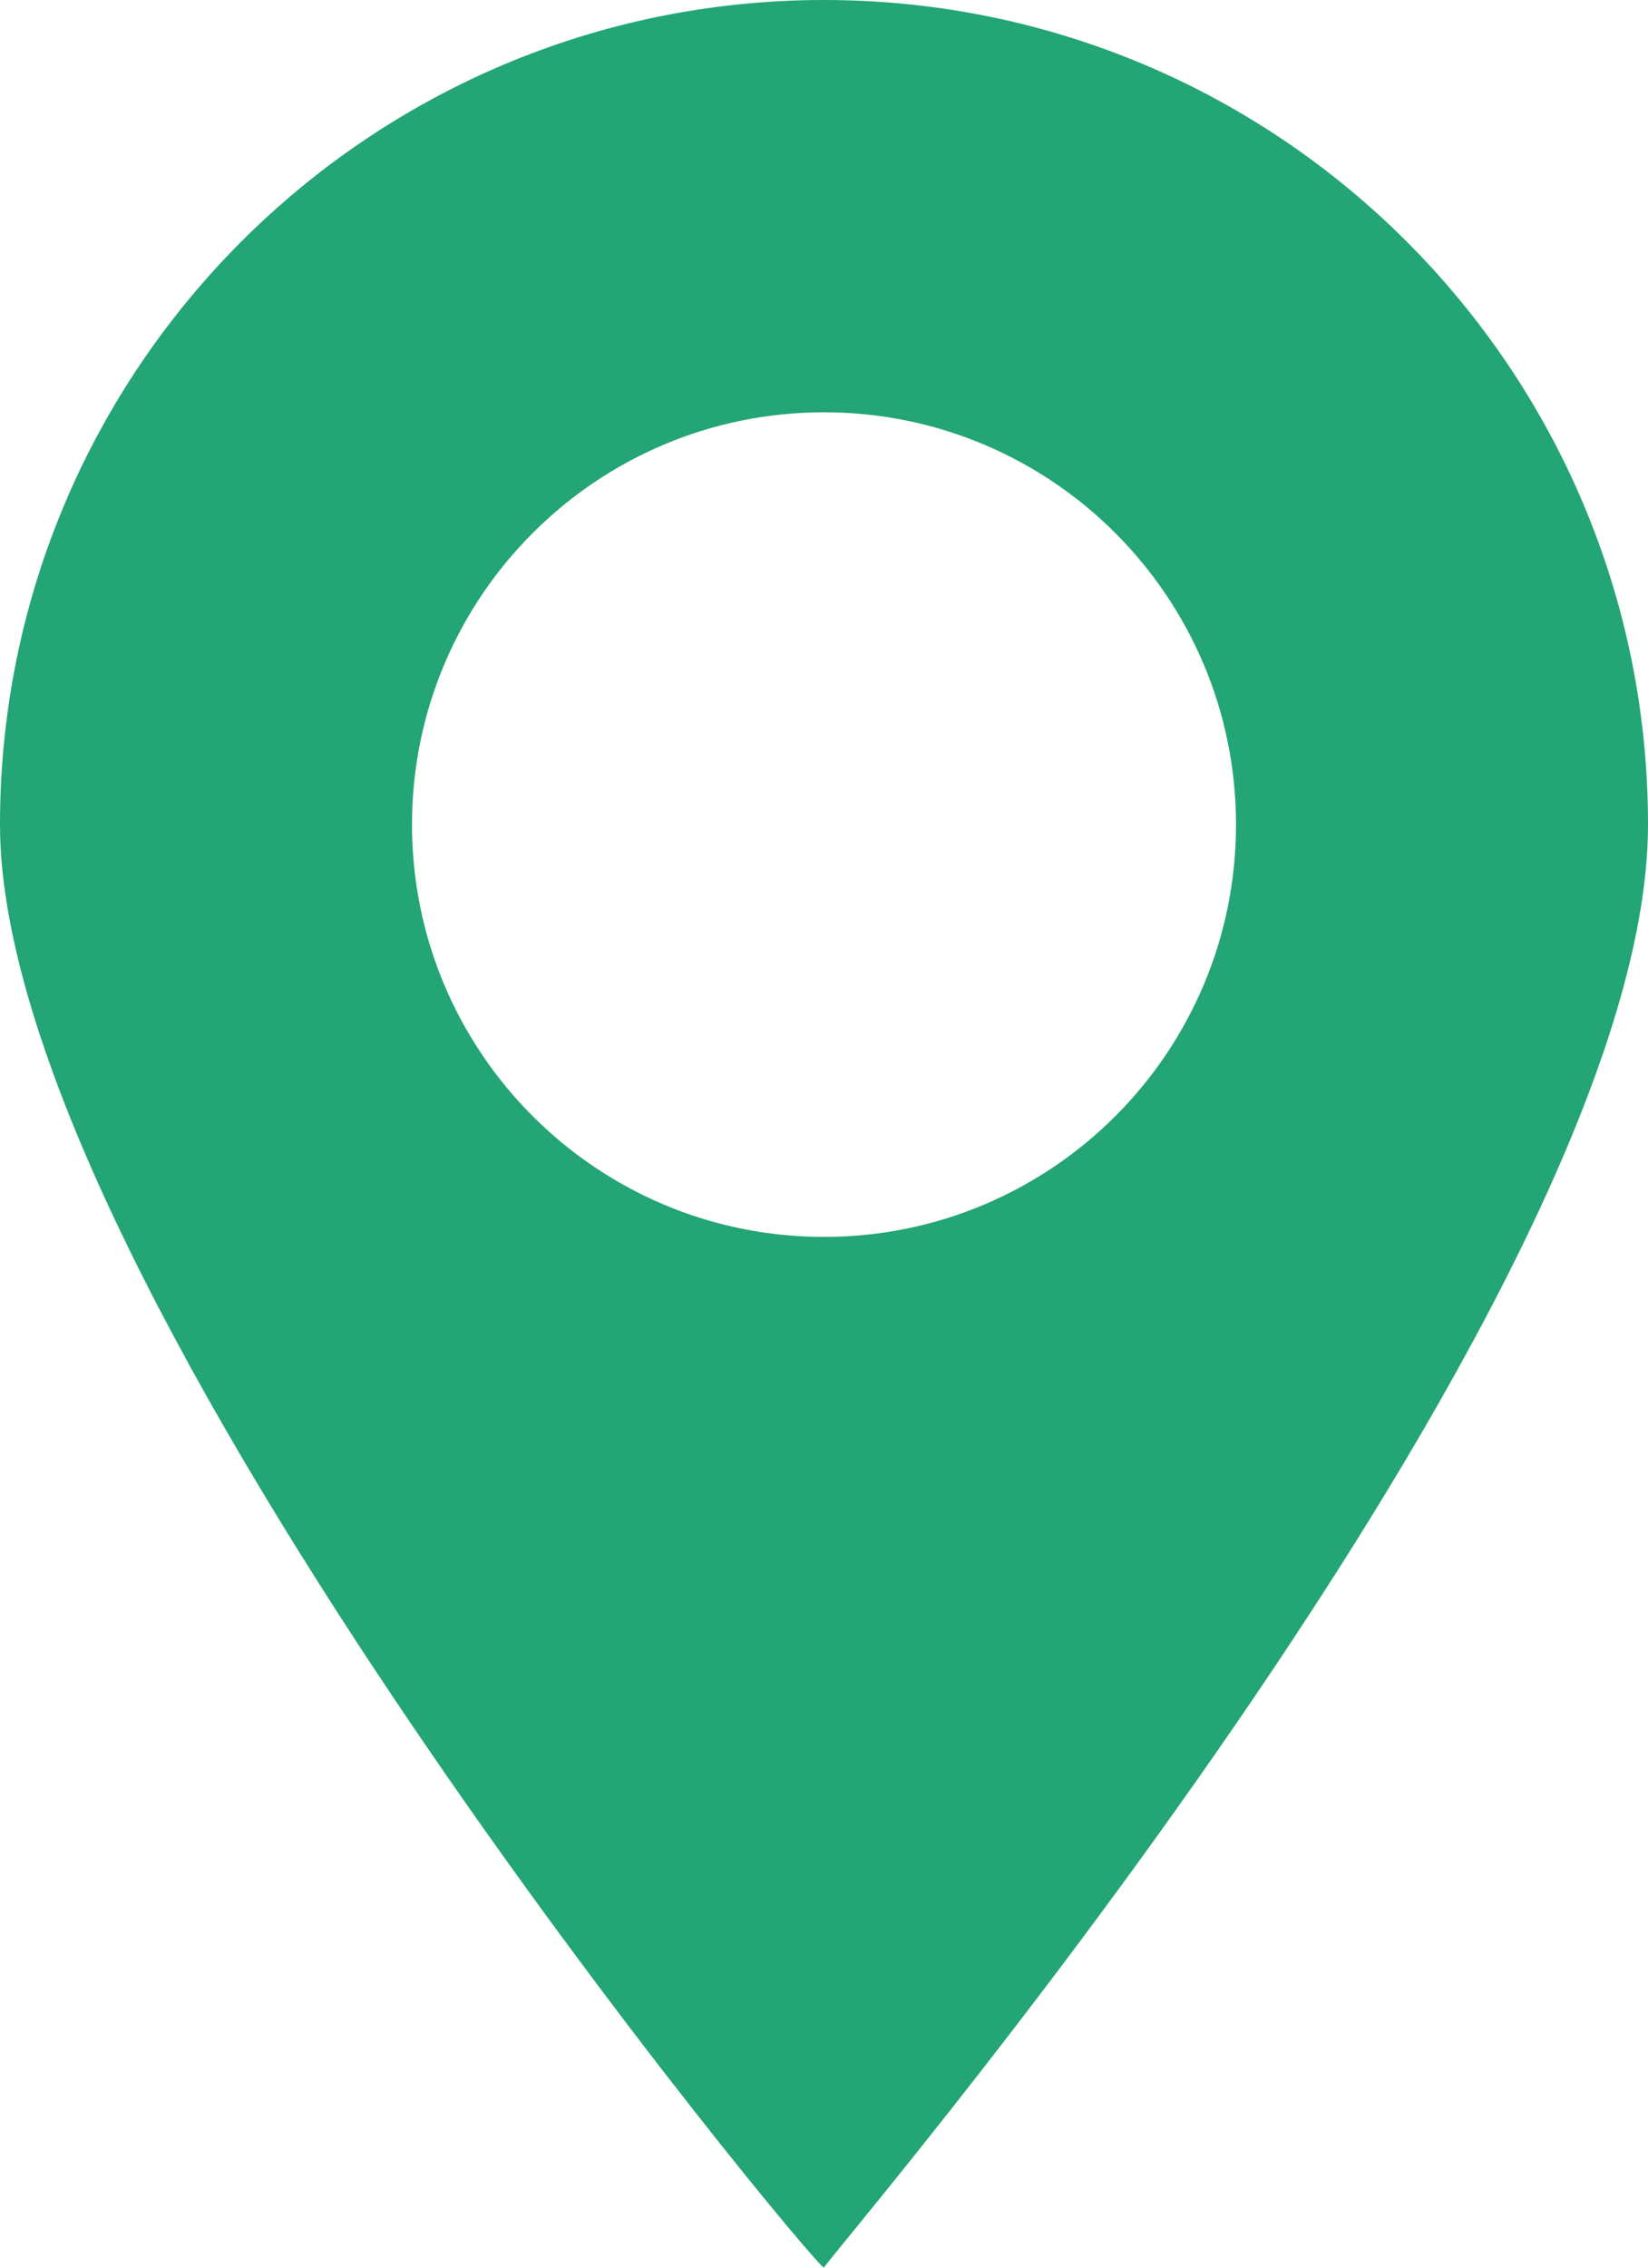 <?xml version="1.0" encoding="utf-8"?>
<!-- Generator: Adobe Illustrator 16.0.0, SVG Export Plug-In . SVG Version: 6.00 Build 0)  -->
<!DOCTYPE svg PUBLIC "-//W3C//DTD SVG 1.1//EN" "http://www.w3.org/Graphics/SVG/1.1/DTD/svg11.dtd">
<svg version="1.1" id="Layer_1" xmlns="http://www.w3.org/2000/svg" xmlns:xlink="http://www.w3.org/1999/xlink" x="0px" y="0px"
	 width="64px" height="88px" viewBox="0 0 64 88" enable-background="new 0 0 64 88" xml:space="preserve">
<path fill="#23A576" d="M64,32c0-8.836-3.582-16.836-9.375-22.629C48.836,3.582,40.836,0,32,0S15.164,3.582,9.375,9.371
	C3.582,15.164,0,23.164,0,32c0,18.077,31.852,56.235,32,56C31.852,87.936,64,50.674,64,32z M32,48c-8.836,0-16-7.165-16-16
	s7.164-16,16-16s16,7.164,16,16S40.836,48,32,48z"/>
</svg>
